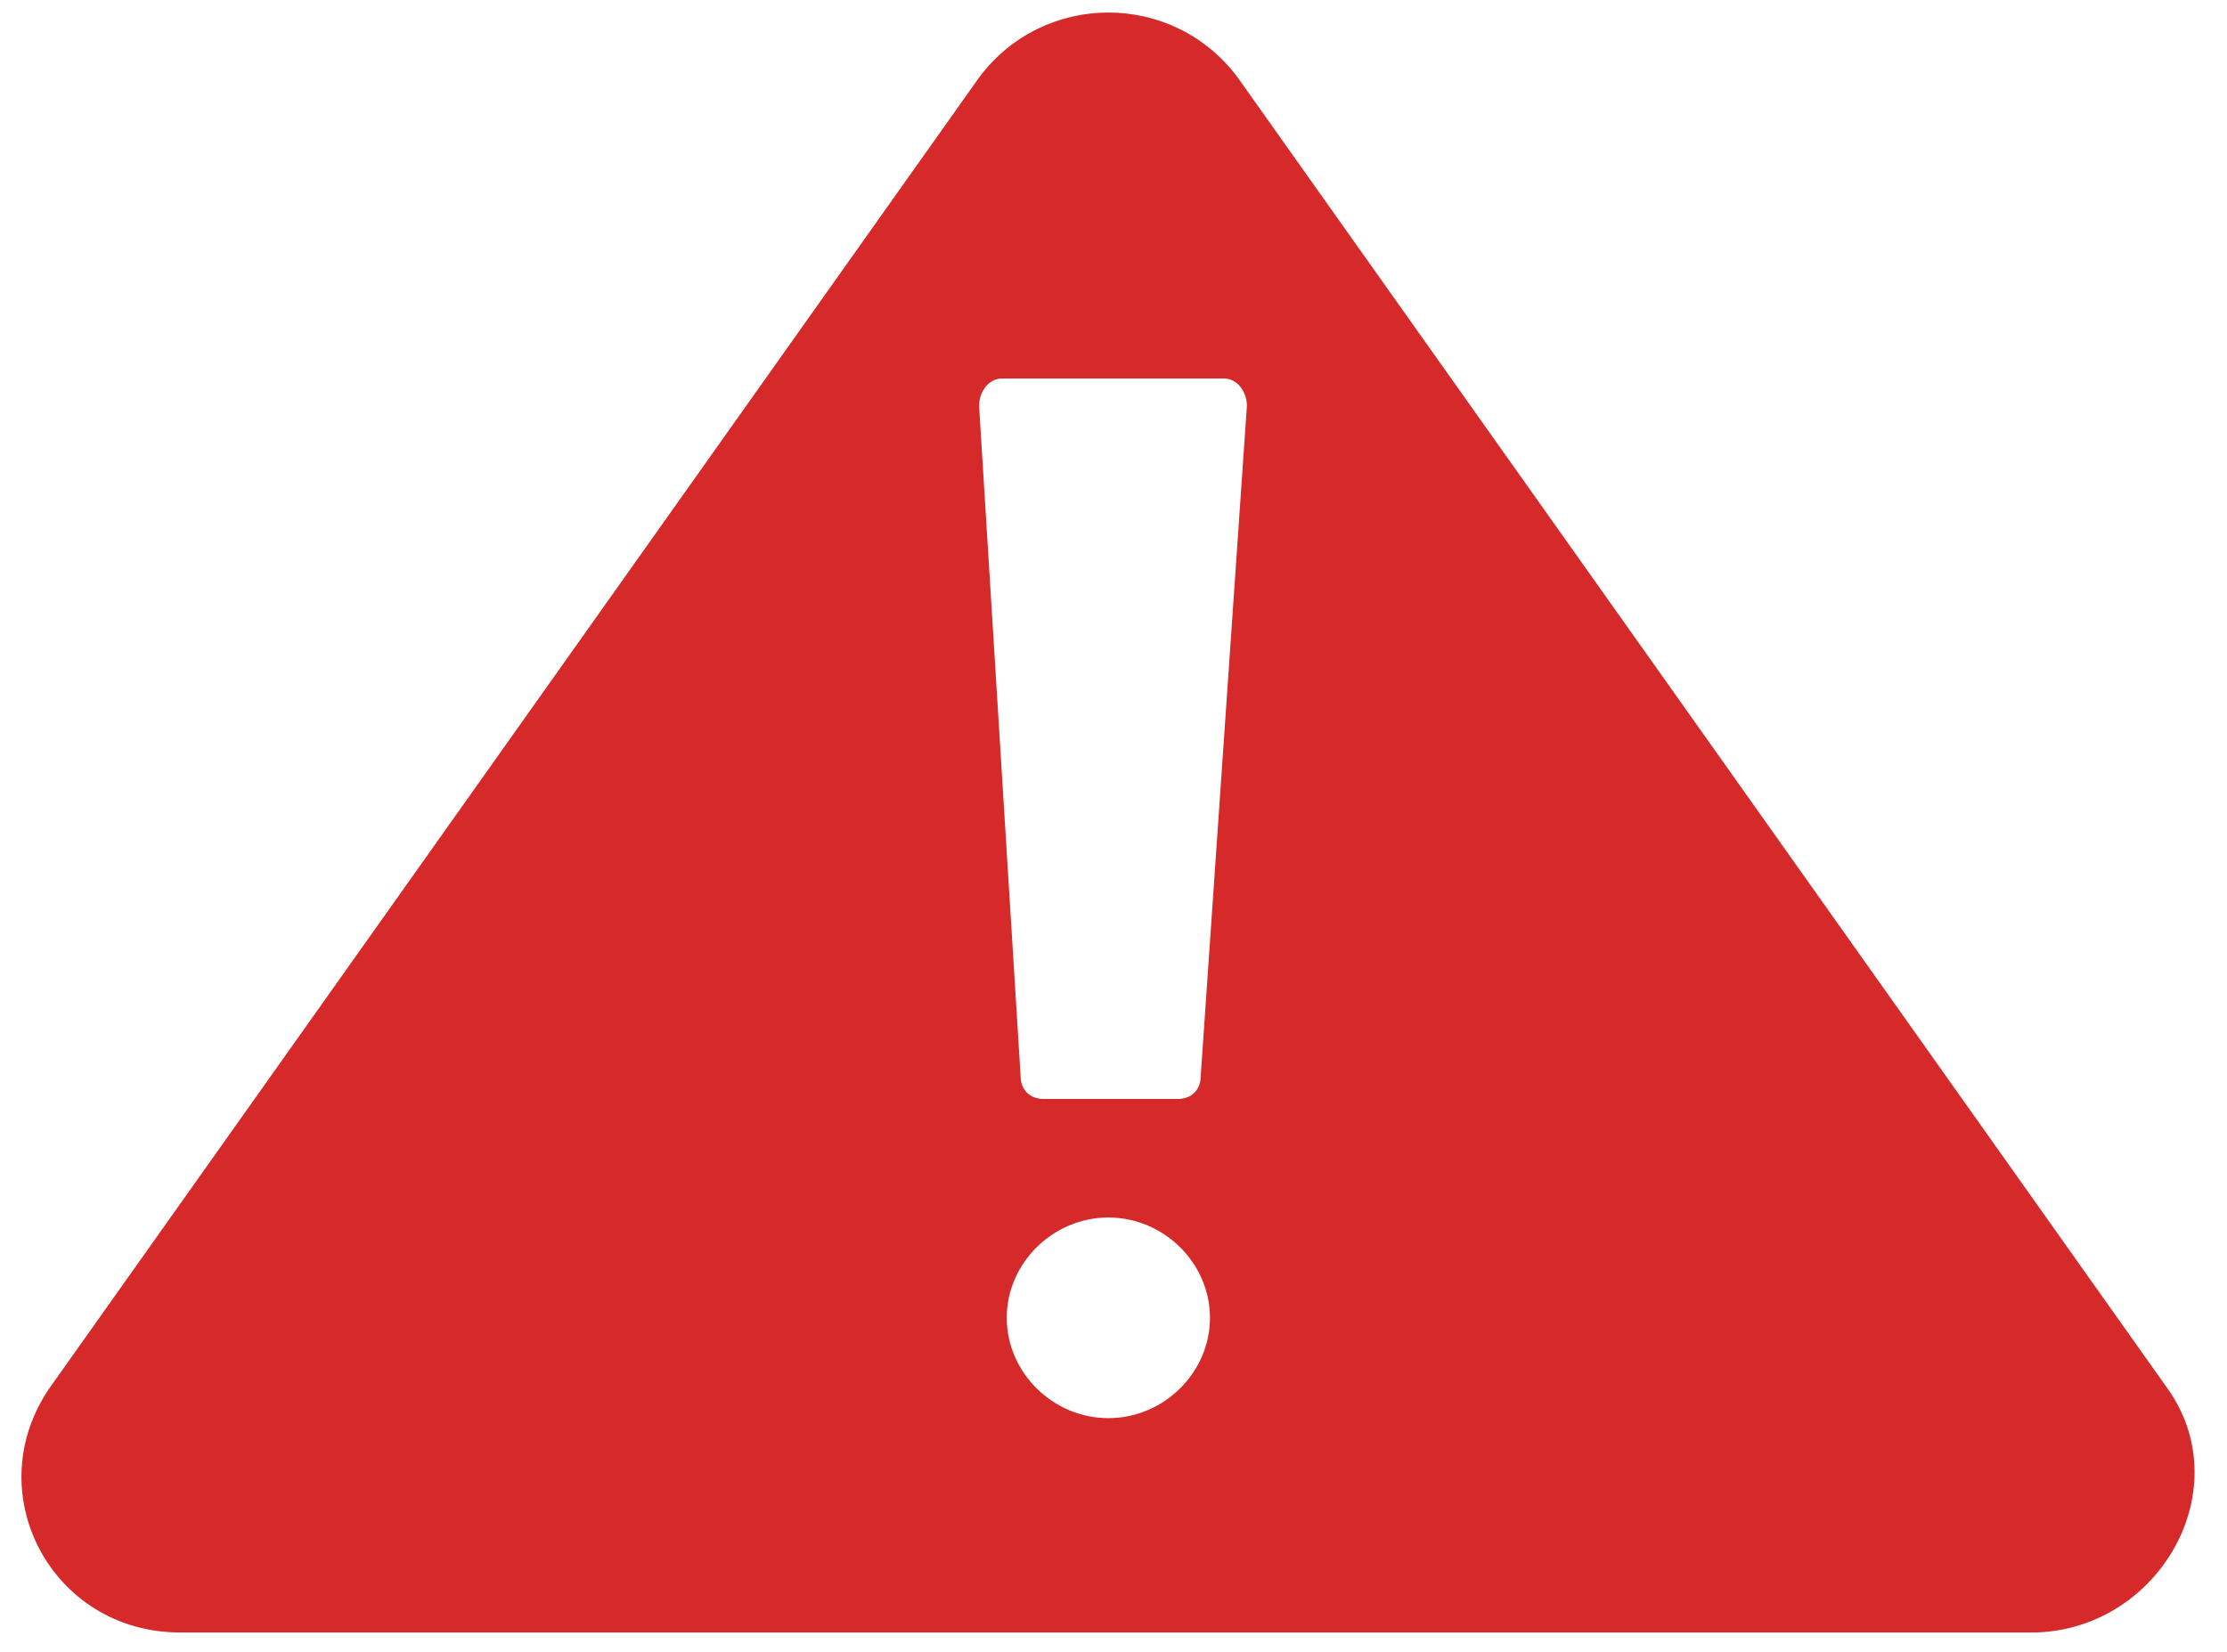 <?xml version="1.0" encoding="UTF-8" standalone="no"?>
<svg width="31px" height="23px" viewBox="0 0 31 23" version="1.1" xmlns="http://www.w3.org/2000/svg" xmlns:xlink="http://www.w3.org/1999/xlink" xmlns:sketch="http://www.bohemiancoding.com/sketch/ns">
    <!-- Generator: sketchtool 3.5.1 (25234) - http://www.bohemiancoding.com/sketch -->
    <title>icon_info</title>
    <desc>Created with sketchtool.</desc>
    <defs></defs>
    <g id="educator" stroke="none" stroke-width="1" fill="none" fill-rule="evenodd" sketch:type="MSPage">
        <g id="03_register_error_message" sketch:type="MSArtboardGroup" transform="translate(-1167, -897)" fill="#D62A2A">
            <g id="Group" sketch:type="MSLayerGroup" transform="translate(378, 215)">
                <path d="M819.15,701.302 L806.229,683.079 C805.329,681.873 803.529,681.873 802.629,683.079 L789.707,701.302 C788.679,702.762 789.707,704.73 791.507,704.73 L817.35,704.73 C819.086,704.667 820.179,702.698 819.15,701.302 L819.15,701.302 Z M804.429,701.746 C803.657,701.746 803.014,701.111 803.014,700.349 C803.014,699.587 803.657,698.952 804.429,698.952 C805.2,698.952 805.843,699.587 805.843,700.349 C805.843,701.111 805.2,701.746 804.429,701.746 L804.429,701.746 Z M805.714,696.984 C805.714,697.175 805.586,697.302 805.393,697.302 L803.529,697.302 C803.336,697.302 803.207,697.175 803.207,696.984 L802.629,687.651 C802.629,687.46 802.757,687.27 802.95,687.27 L806.036,687.27 C806.229,687.27 806.357,687.46 806.357,687.651 L805.714,696.984 L805.714,696.984 Z" id="icon_info" sketch:type="MSShapeGroup"></path>
            </g>
        </g>
    </g>
</svg>